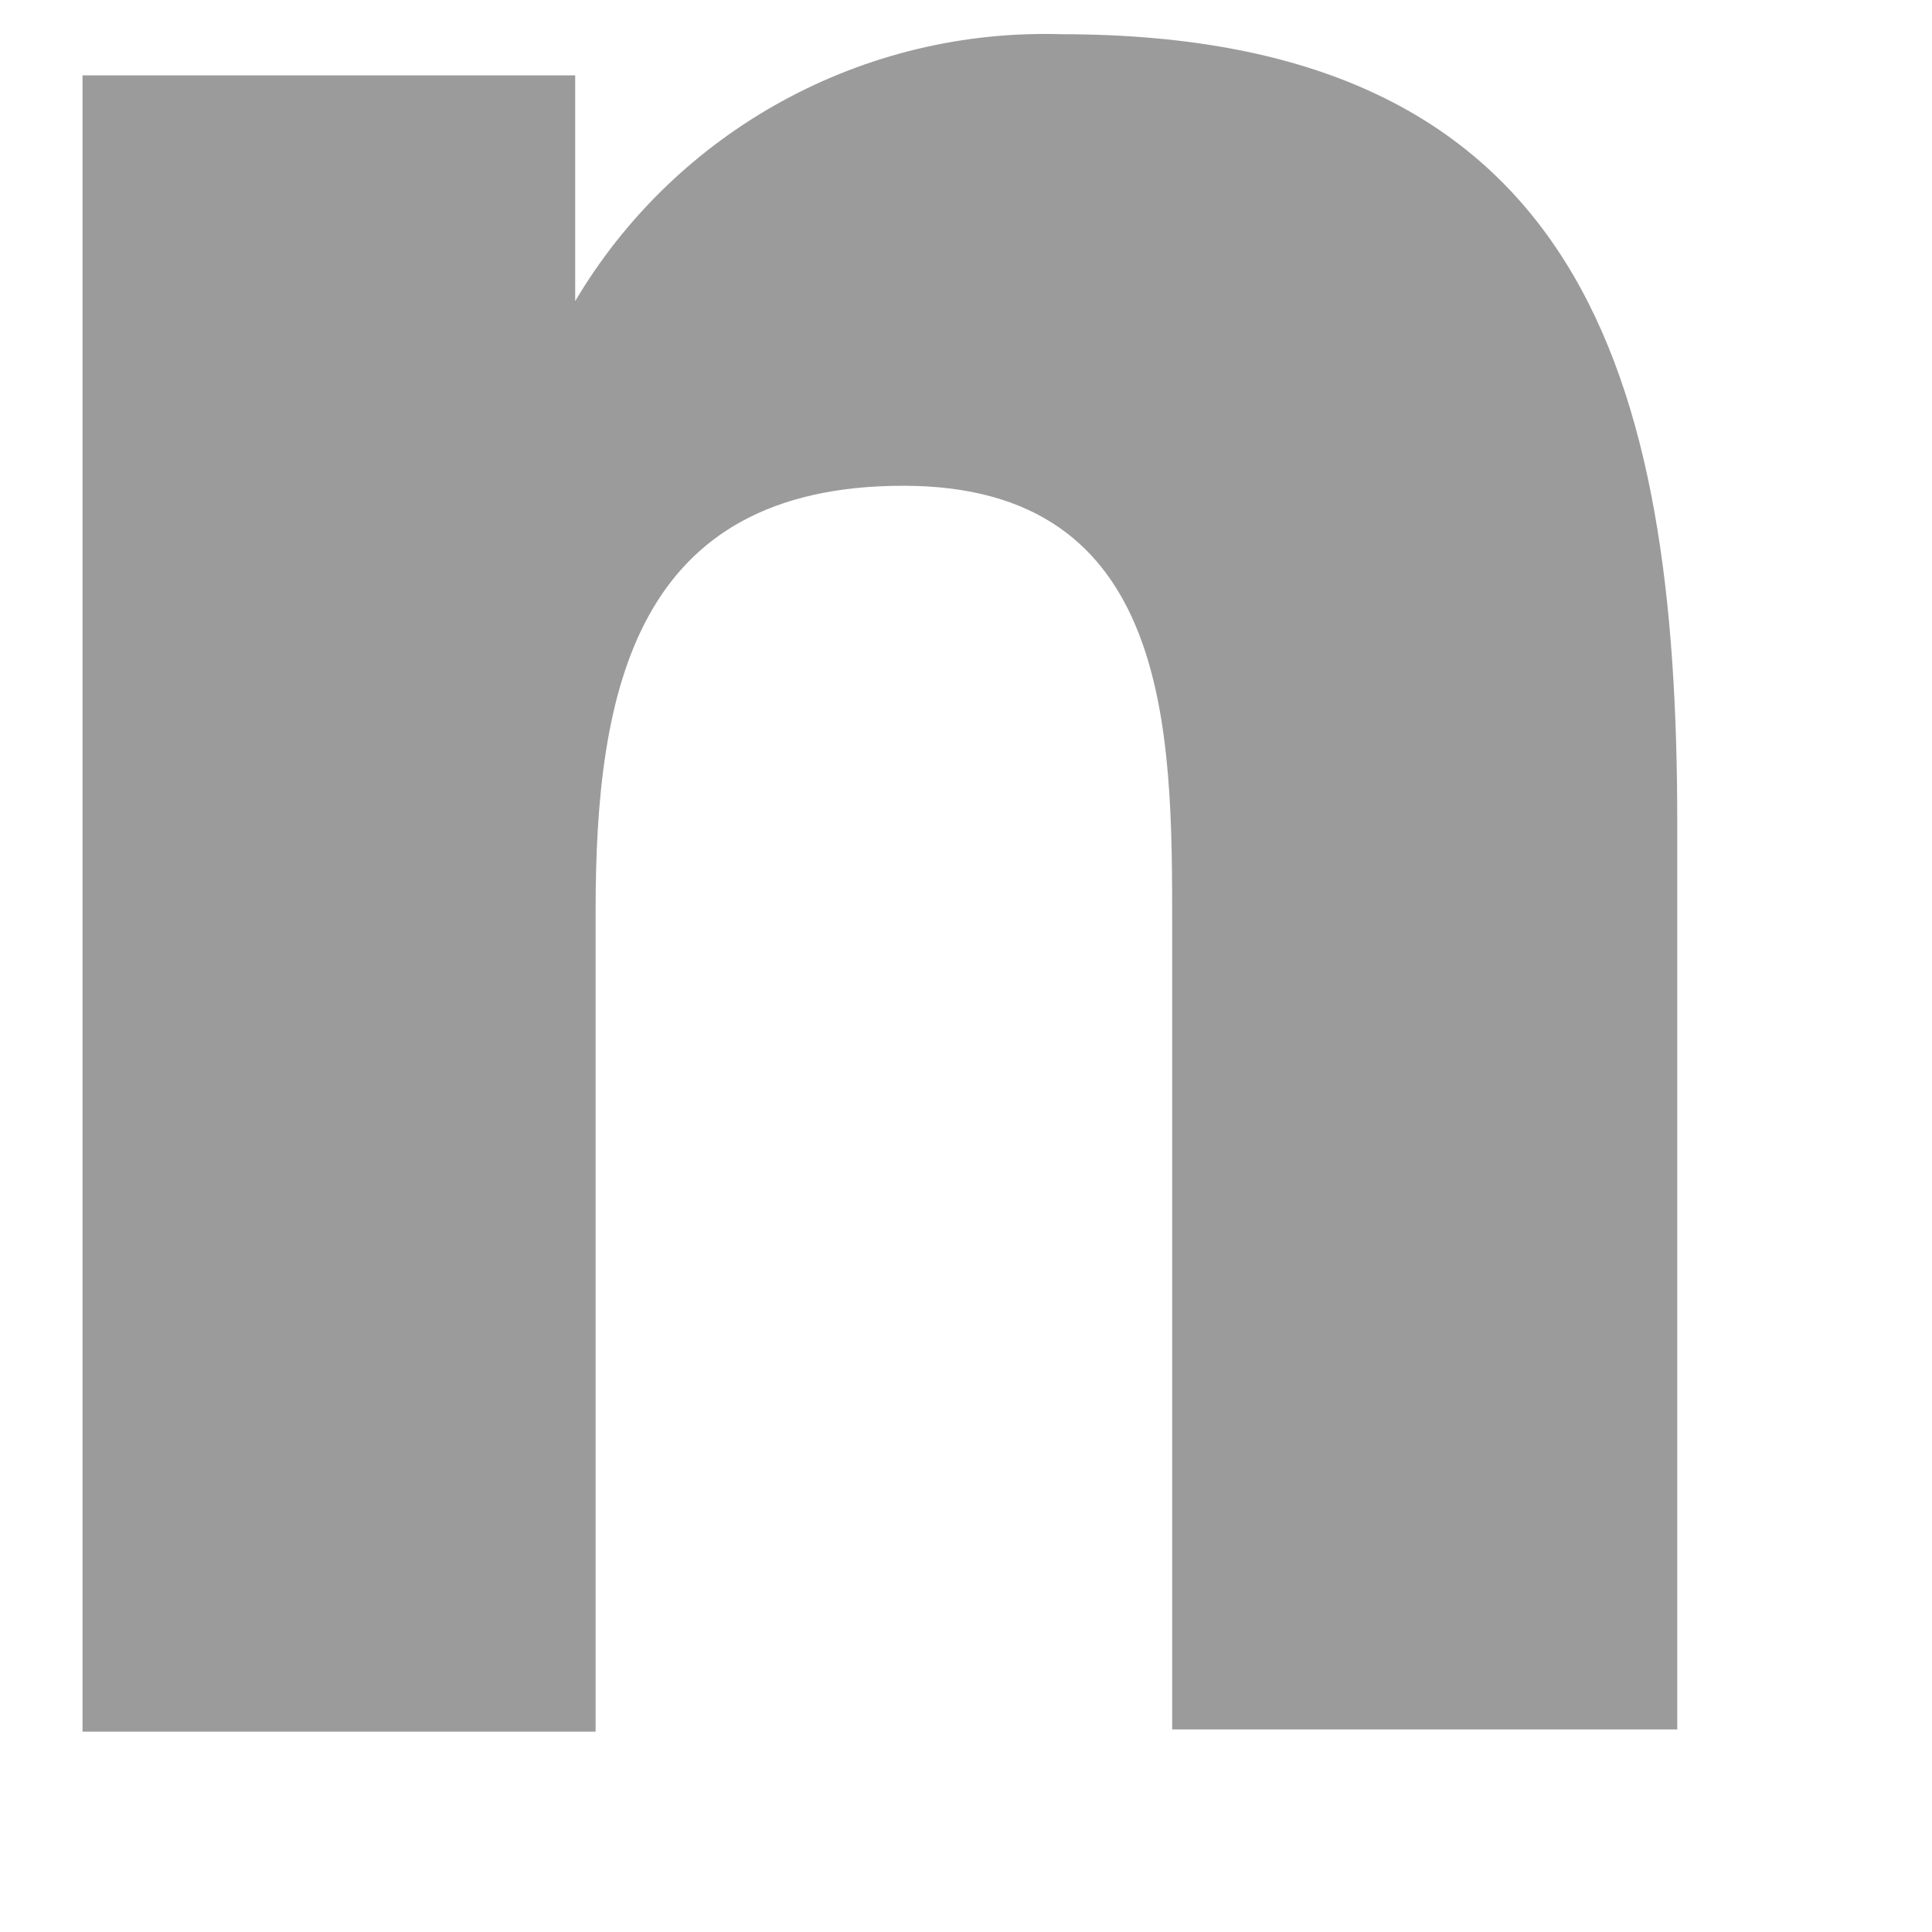 <svg width="7" height="7" viewBox="0 0 7 7" fill="none" xmlns="http://www.w3.org/2000/svg">
<path d="M0.299 0.273H2.084V1.091C2.264 0.787 2.523 0.537 2.833 0.367C3.143 0.197 3.493 0.113 3.846 0.124C5.735 0.124 6.077 1.366 6.077 2.98V6.266H4.247V3.351C4.247 2.652 4.247 1.76 3.273 1.76C2.299 1.76 2.158 2.504 2.158 3.299V6.274H0.299V0.273Z" fill="#9B9B9B"/>
</svg>
